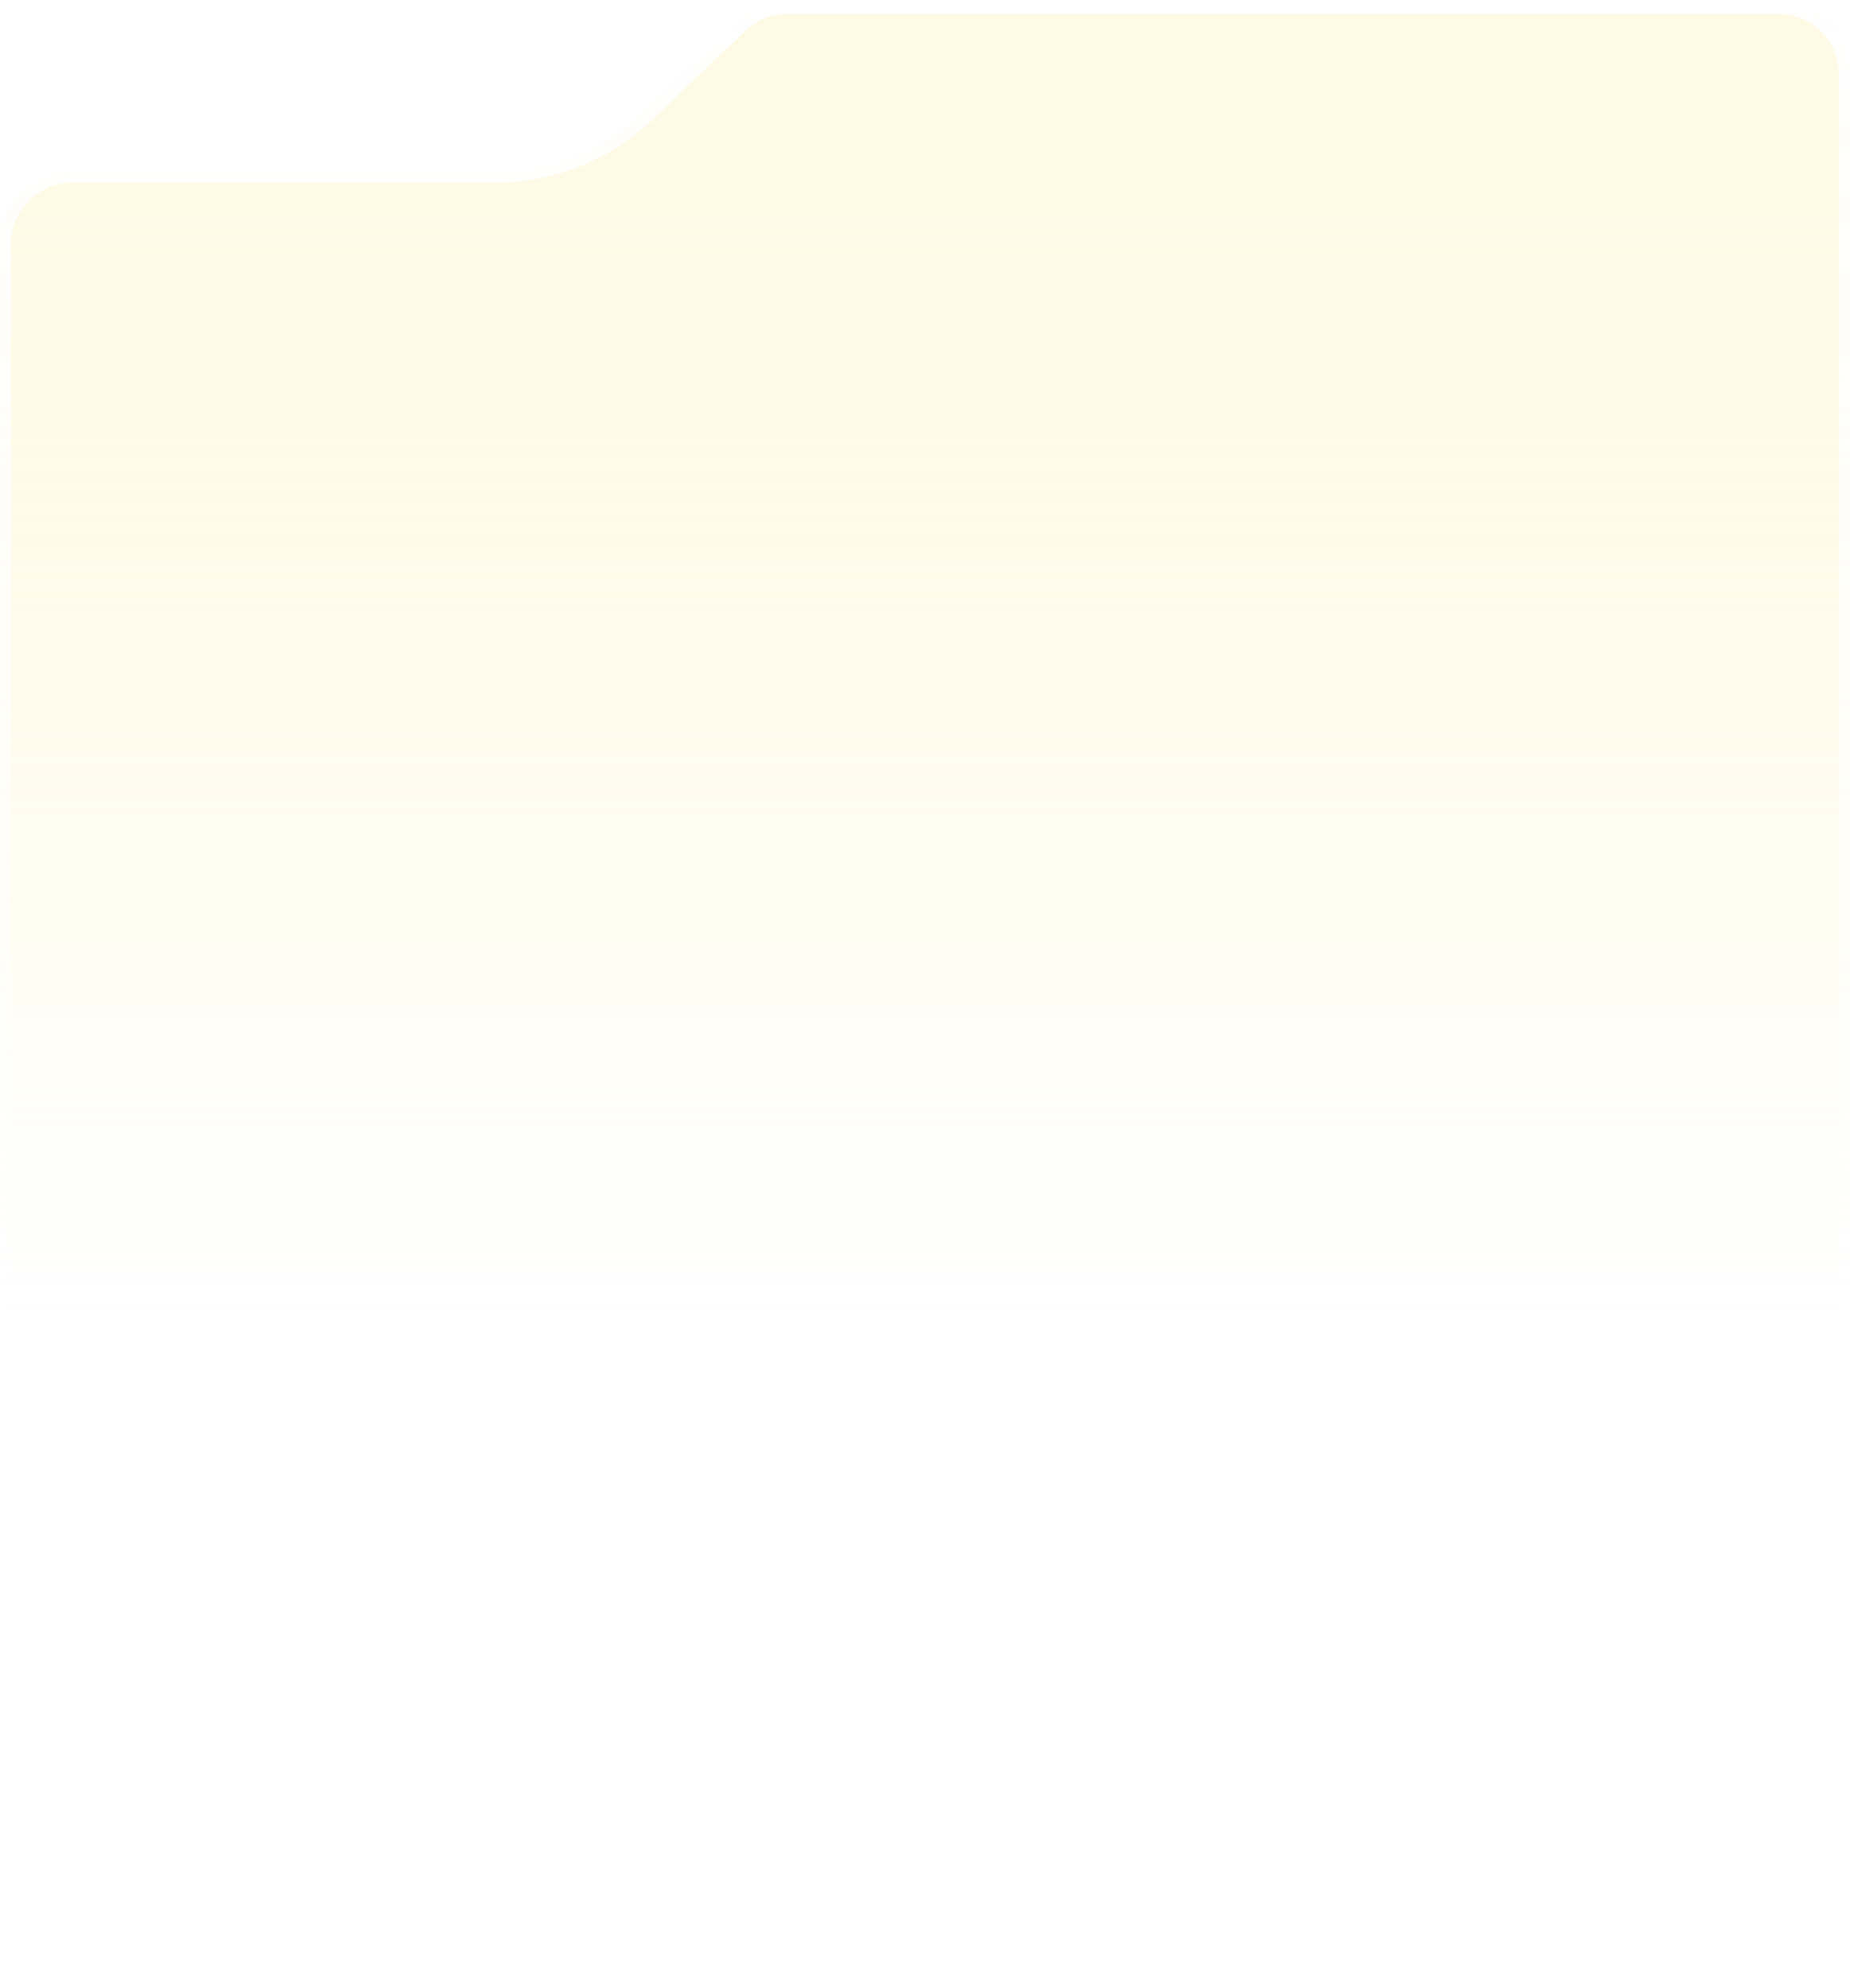 <svg width="334" height="359" viewBox="0 0 334 359" fill="none" xmlns="http://www.w3.org/2000/svg">
<g filter="url(#filter0_b_8_22)">
<path d="M0 44C0 36.82 5.82 31 13 31H89.391C99.411 31 109.046 27.144 116.299 20.231L133.234 4.09C135.651 1.785 138.863 0.5 142.203 0.5H321C328.18 0.5 334 6.32 334 13.5V346C334 353.18 328.18 359 321 359H13C5.82 359 0 353.18 0 346V44Z" fill="url(#paint0_linear_8_22)"/>
<path d="M1 44C1 37.373 6.373 32 13 32H89.391C99.668 32 109.55 28.045 116.989 20.955L133.924 4.814C136.155 2.687 139.12 1.5 142.203 1.5H321C327.627 1.5 333 6.873 333 13.5V346C333 352.627 327.627 358 321 358H13C6.373 358 1 352.627 1 346V44Z" stroke="url(#paint1_linear_8_22)" stroke-width="2"/>
</g>
<defs>
<filter id="filter0_b_8_22" x="-20.3" y="-19.8" width="374.6" height="399.1" filterUnits="userSpaceOnUse" color-interpolation-filters="sRGB">
<feFlood flood-opacity="0" result="BackgroundImageFix"/>
<feGaussianBlur in="BackgroundImageFix" stdDeviation="10.15"/>
<feComposite in2="SourceAlpha" operator="in" result="effect1_backgroundBlur_8_22"/>
<feBlend mode="normal" in="SourceGraphic" in2="effect1_backgroundBlur_8_22" result="shape"/>
</filter>
<linearGradient id="paint0_linear_8_22" x1="167" y1="0.5" x2="167" y2="252" gradientUnits="userSpaceOnUse">
<stop stop-color="#FFF9DF" stop-opacity="0.84"/>
<stop offset="0.67" stop-color="#FFFDF2"/>
<stop offset="1" stop-color="white" stop-opacity="0"/>
</linearGradient>
<linearGradient id="paint1_linear_8_22" x1="167" y1="0.5" x2="167" y2="362.5" gradientUnits="userSpaceOnUse">
<stop stop-color="white"/>
<stop offset="0.759" stop-color="white" stop-opacity="0.241"/>
<stop offset="1" stop-color="white" stop-opacity="0"/>
</linearGradient>
</defs>
</svg>
